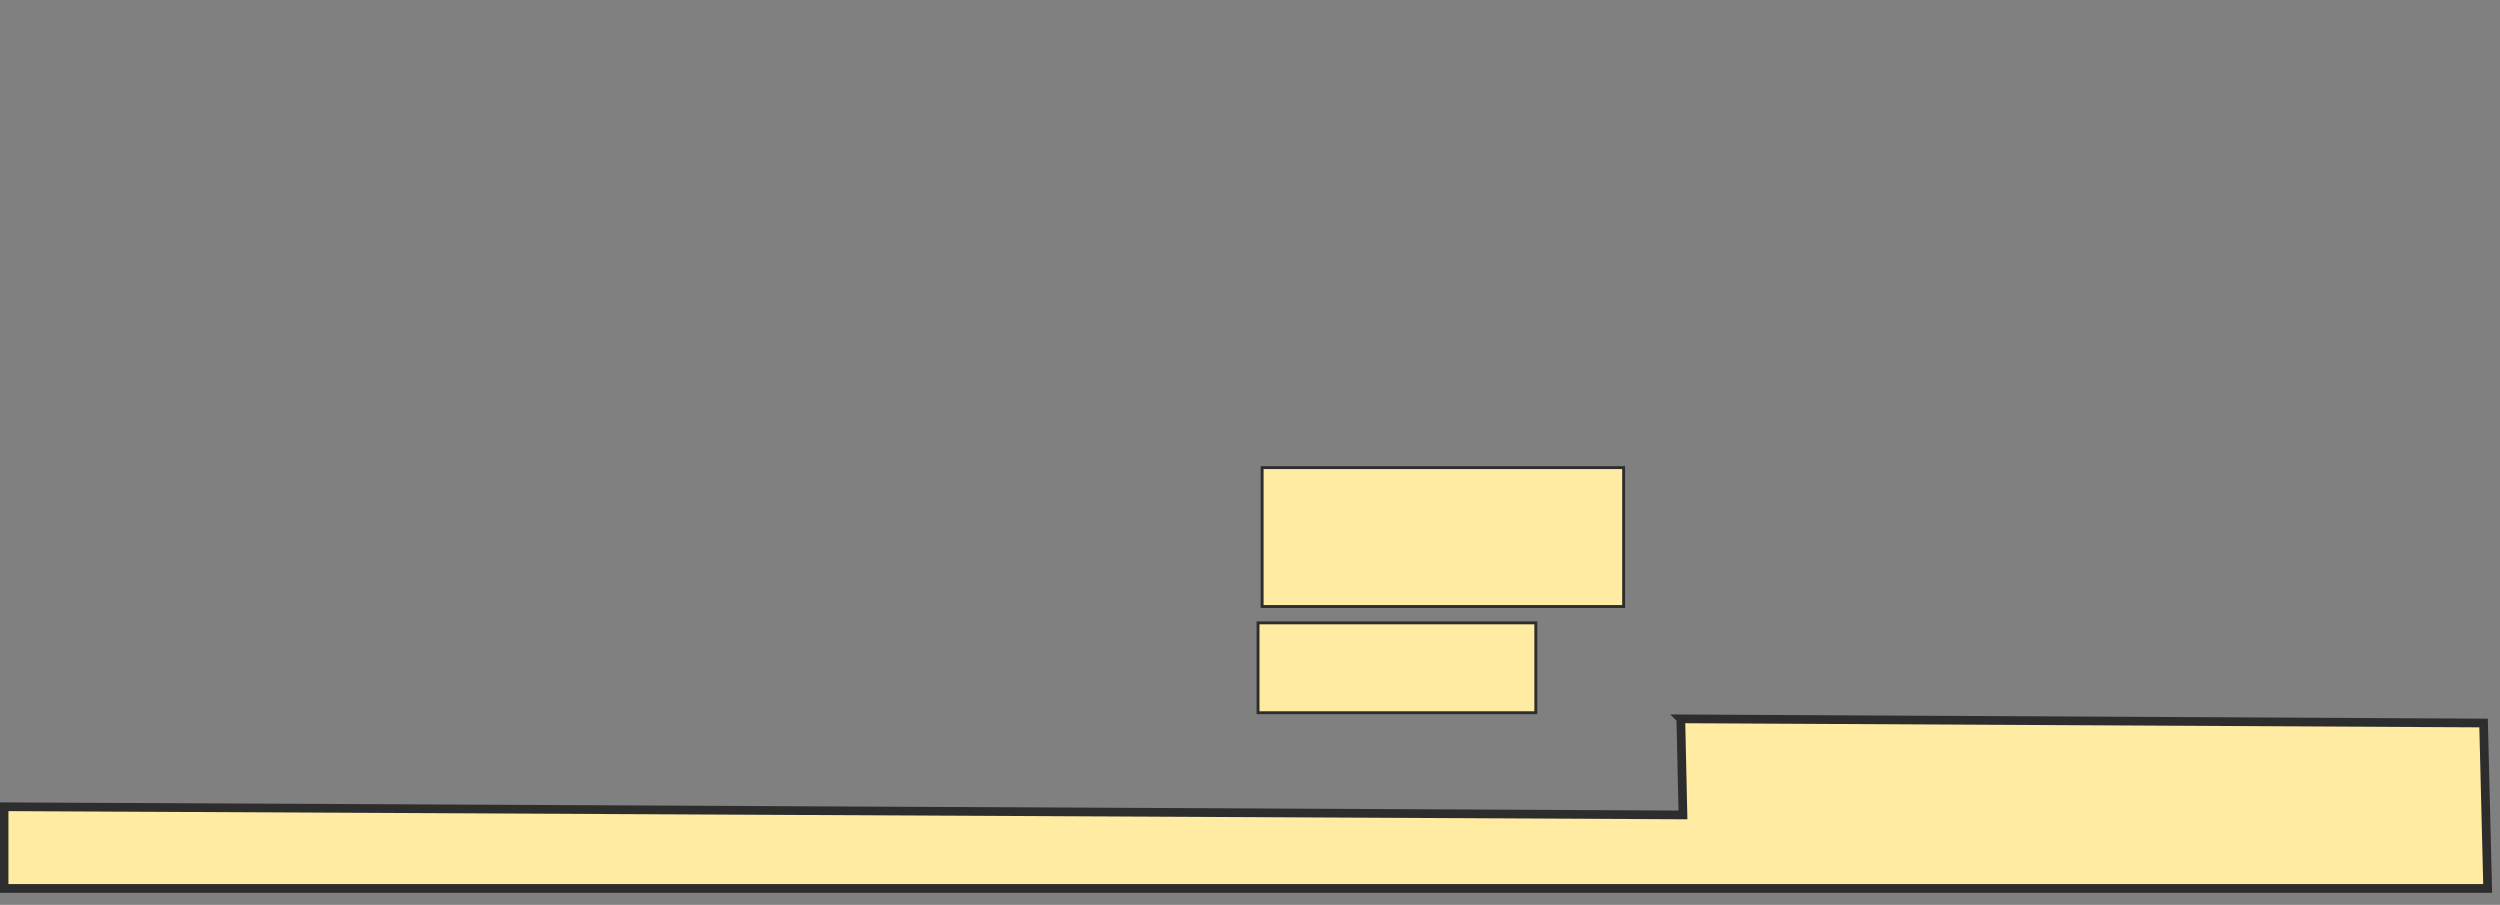 <svg height="312" width="862" xmlns="http://www.w3.org/2000/svg"><rect width="100%" height="100%" fill="#808080" stroke="none"/><g fill="#ffeba2" stroke="#2d2d2d"><path d="m435.183 161.239h124.648v47.887h-124.648z"/><path d="m433.775 214.761h95.775v30.986h-95.775z"/><path d="m579.549 247.859.732 33.127-578.873-2.817v28.169h856.338l-1.408-57.042-276.789-1.437z" stroke-width="3"/></g></svg>